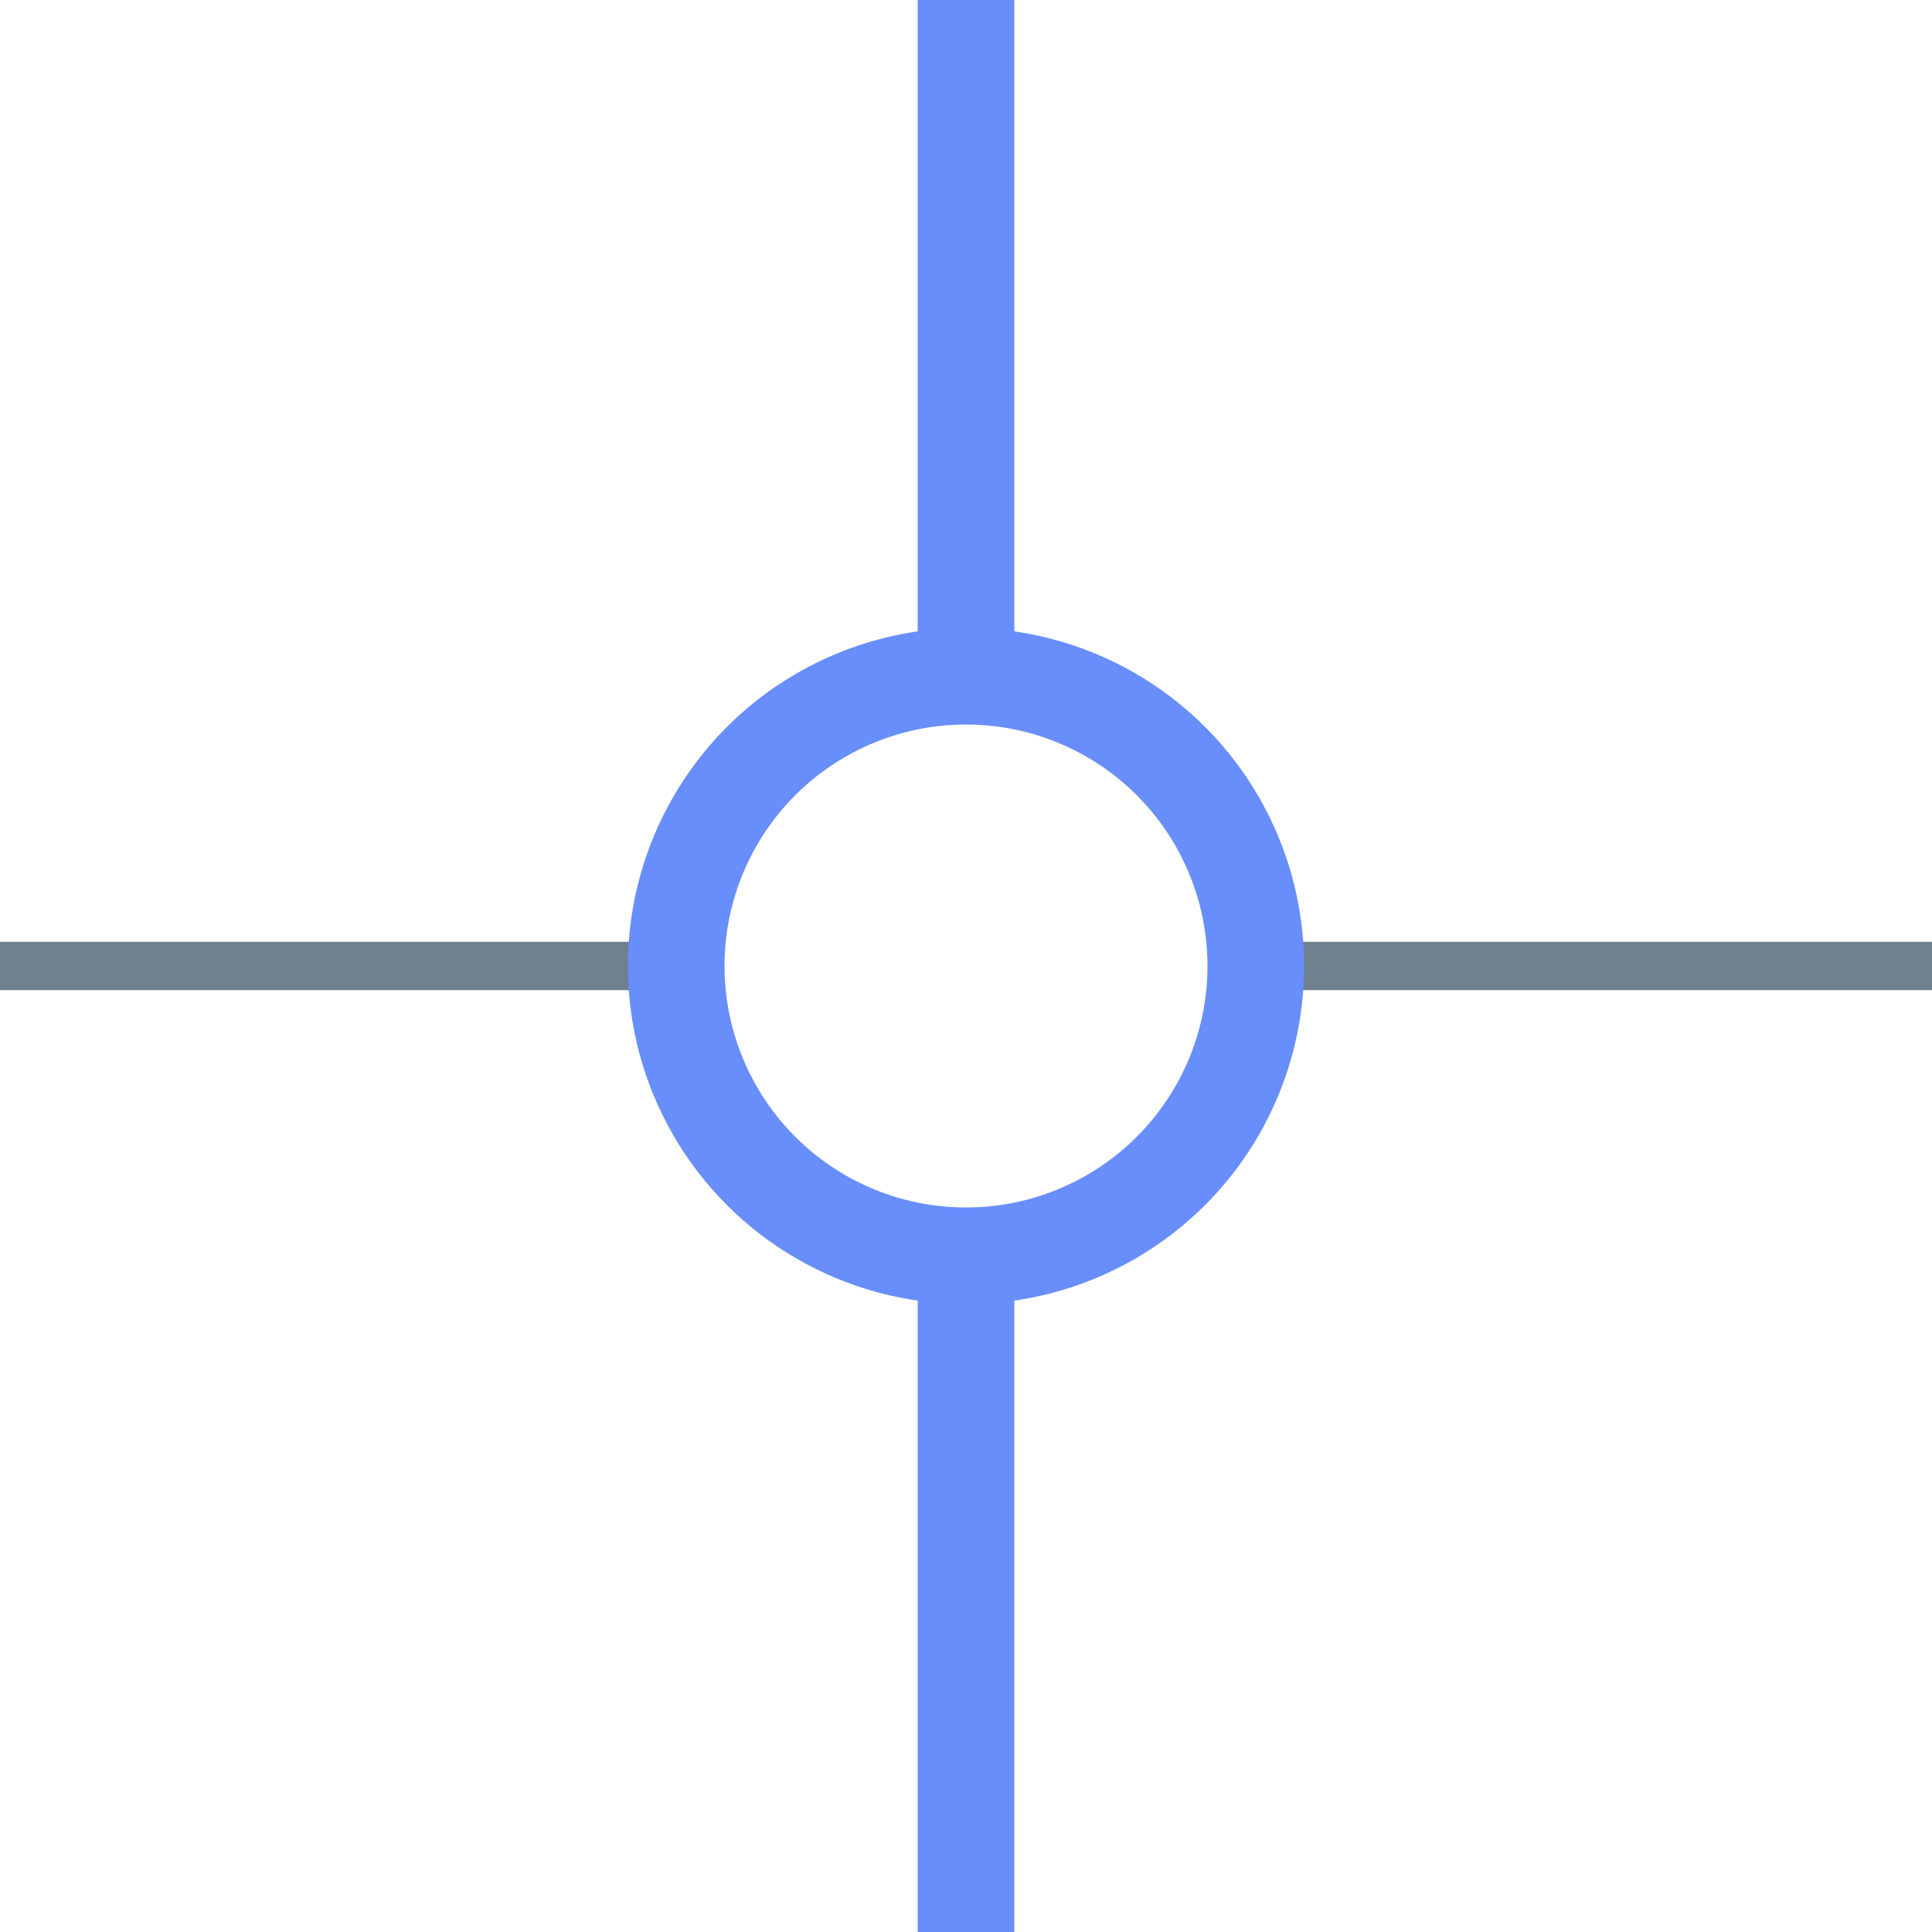 <?xml version="1.0" encoding="utf-8"?>
<svg width="40" height="40" xmlns="http://www.w3.org/2000/svg">
  <g>
    <line x1="26" y1="20" x2="40" y2="20" style="stroke:slategray;stroke-width:1" />
    <line x1="0" y1="20" x2="14" y2="20" style="stroke:slategray;stroke-width:1" />
    <circle cx="20" cy="20" r="6" style="stroke:#678efa;stroke-width:2;" fill="transparent" />
    <line x1="20" y1="0" x2="20" y2="14" style="stroke:#678efa;stroke-width:2" />
    <line x1="20" y1="26" x2="20" y2="40" style="stroke:#678efa;stroke-width:2" />
  </g>
</svg>

